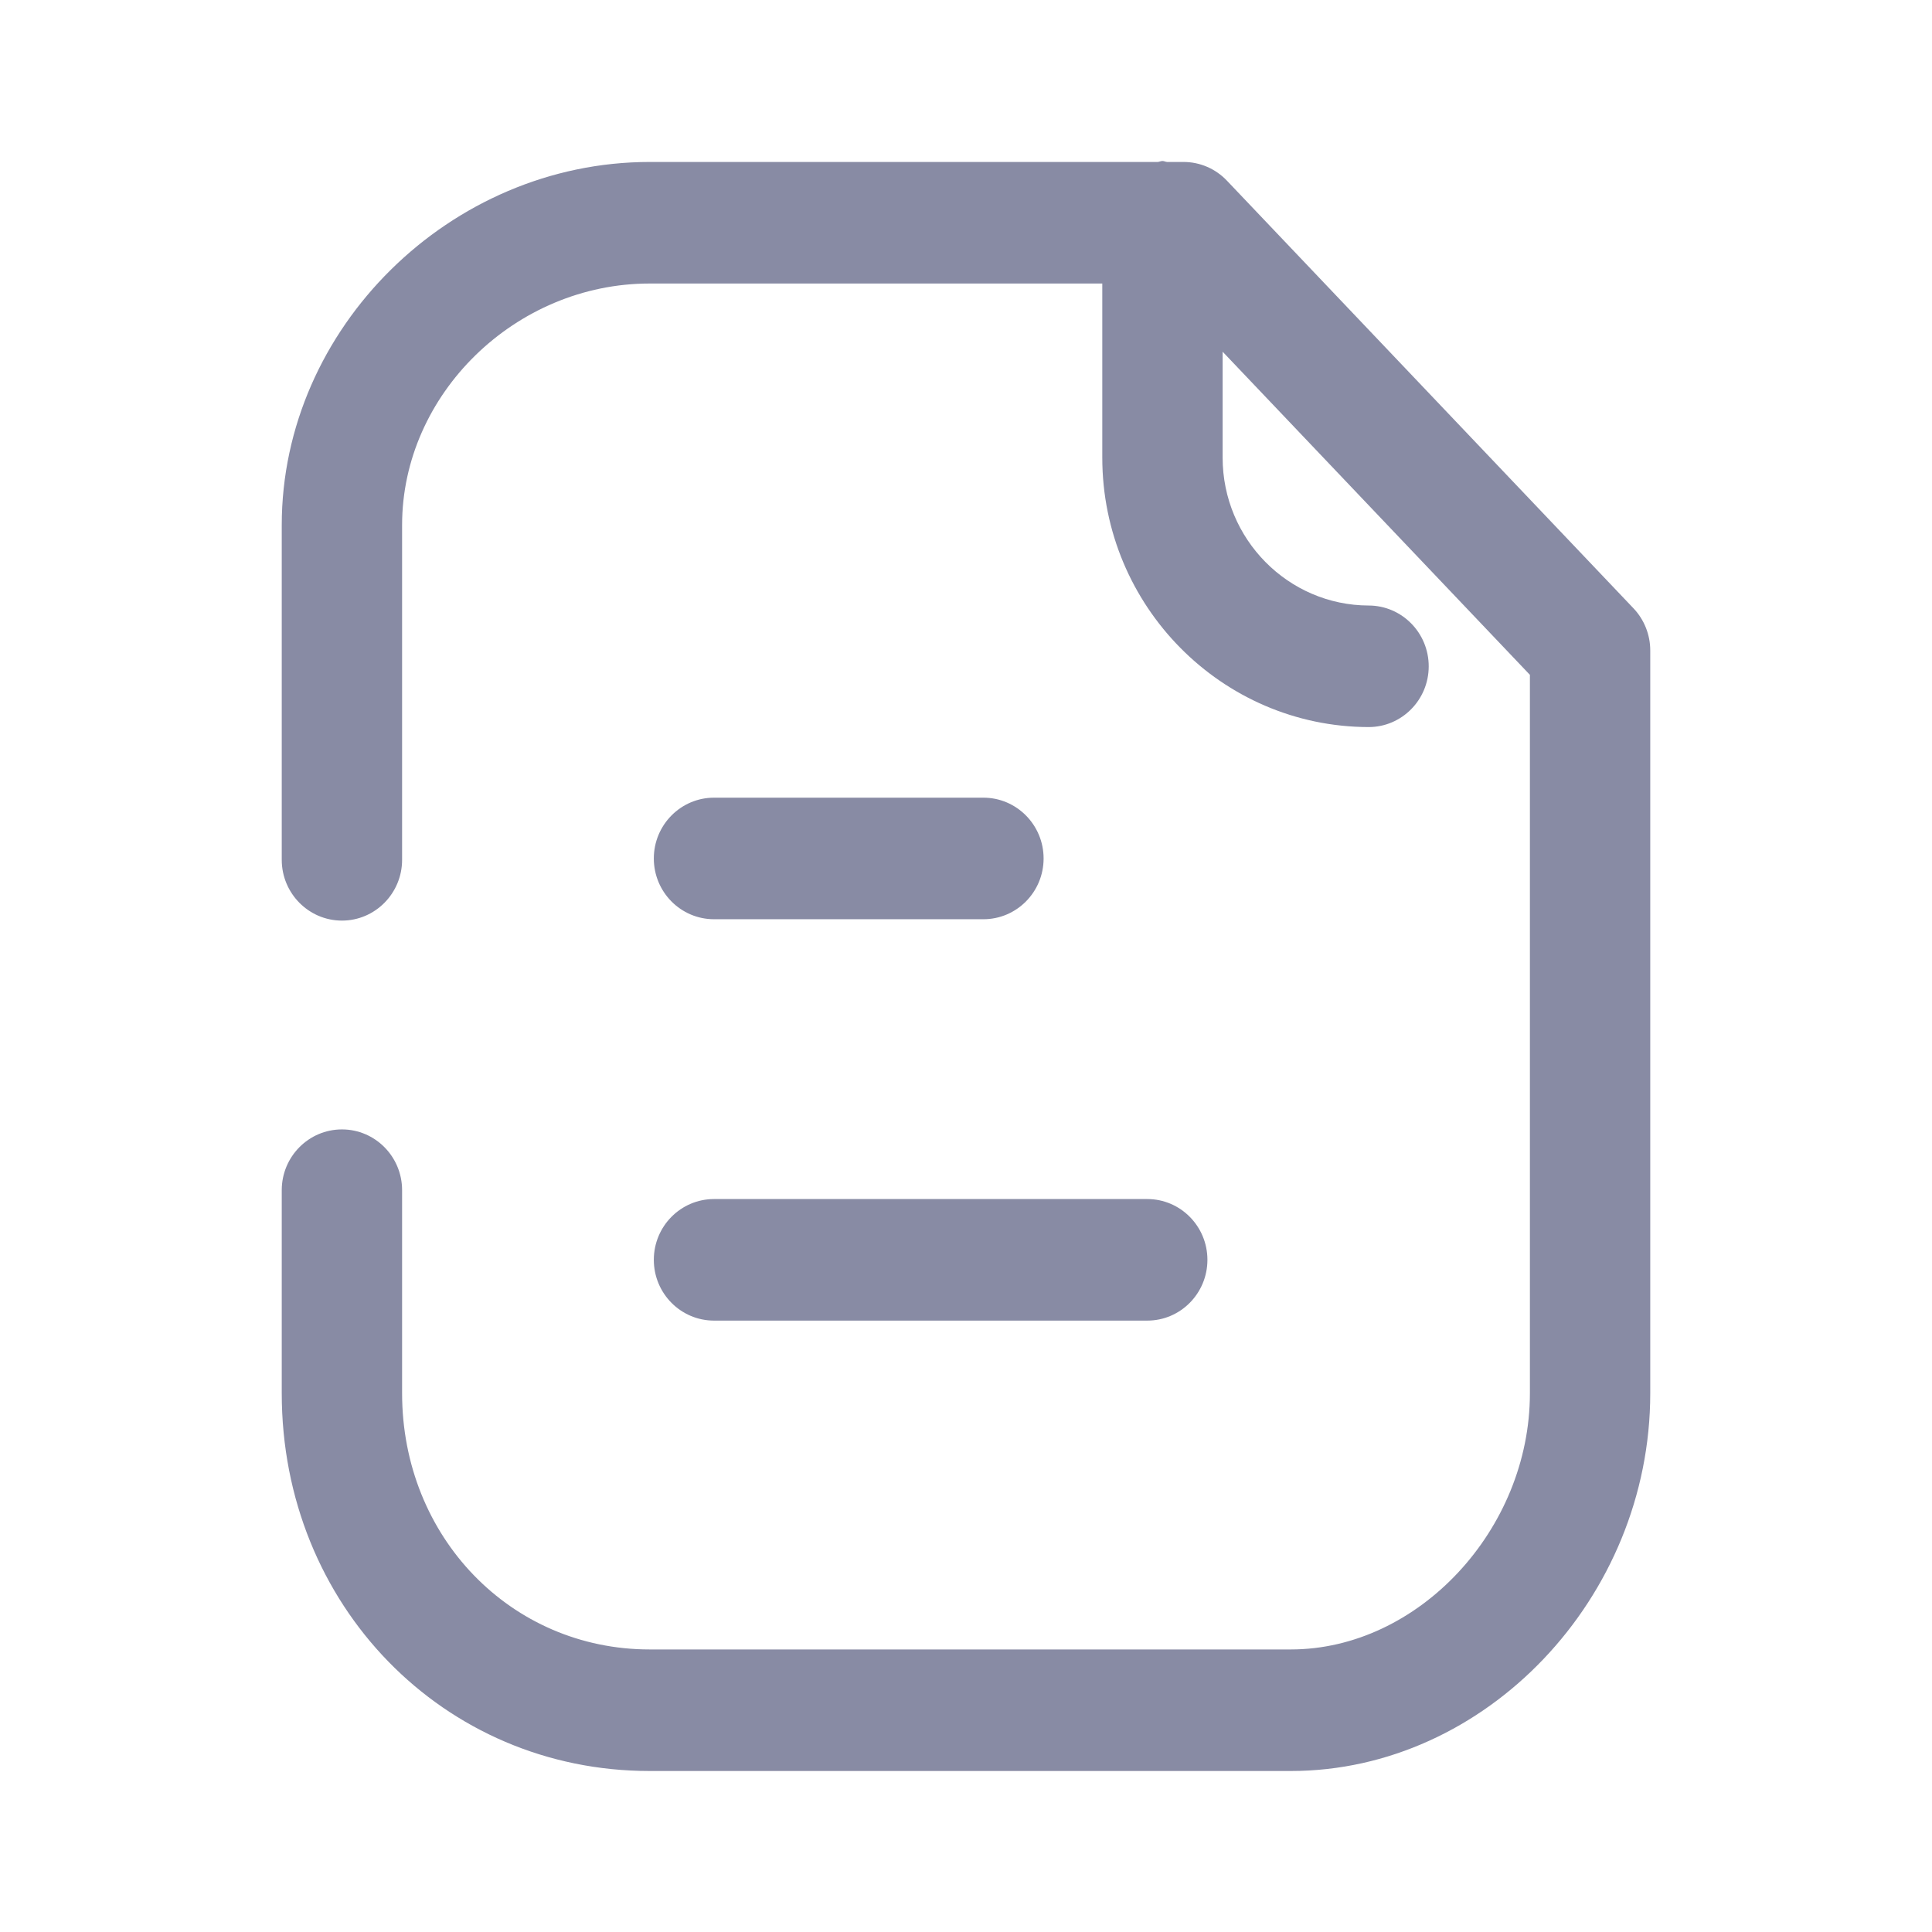 <svg width="24" height="24" viewBox="0 0 24 24" fill="none" xmlns="http://www.w3.org/2000/svg">
<path d="M14.441 2C14.46 2 14.477 2.01 14.497 2.012H14.703C14.906 2.012 15.101 2.096 15.242 2.245L20.292 7.557C20.425 7.697 20.5 7.885 20.5 8.08V17.308C20.5 19.852 18.455 22 16.035 22H8.07C5.508 22 3.5 19.939 3.5 17.308V14.785C3.5 14.368 3.835 14.03 4.248 14.03C4.66 14.03 4.995 14.368 4.995 14.785V17.308C4.995 19.092 6.346 20.49 8.07 20.49H16.035C17.617 20.49 19.005 19.003 19.005 17.308V8.383L15.188 4.369V5.685C15.188 6.696 16.002 7.52 17.003 7.522C17.415 7.523 17.749 7.862 17.748 8.279C17.747 8.695 17.413 9.032 17.001 9.032C15.176 9.028 13.693 7.527 13.693 5.685V3.522H8.07C6.403 3.522 4.995 4.896 4.995 6.522V10.681C4.995 11.097 4.66 11.436 4.248 11.436C3.835 11.436 3.5 11.097 3.5 10.681V6.522C3.5 4.077 5.593 2.012 8.07 2.012H14.383C14.403 2.01 14.42 2 14.441 2ZM14.252 14.895C14.664 14.895 14.999 15.233 14.999 15.65C14.999 16.067 14.664 16.405 14.252 16.405H8.87C8.457 16.405 8.122 16.067 8.122 15.65C8.122 15.233 8.457 14.895 8.87 14.895H14.252ZM12.216 9.909C12.629 9.909 12.964 10.248 12.964 10.664C12.964 11.081 12.629 11.419 12.216 11.419H8.87C8.457 11.419 8.122 11.081 8.122 10.664C8.122 10.248 8.457 9.909 8.87 9.909H12.216Z" fill="#888BA4"/>
</svg>
